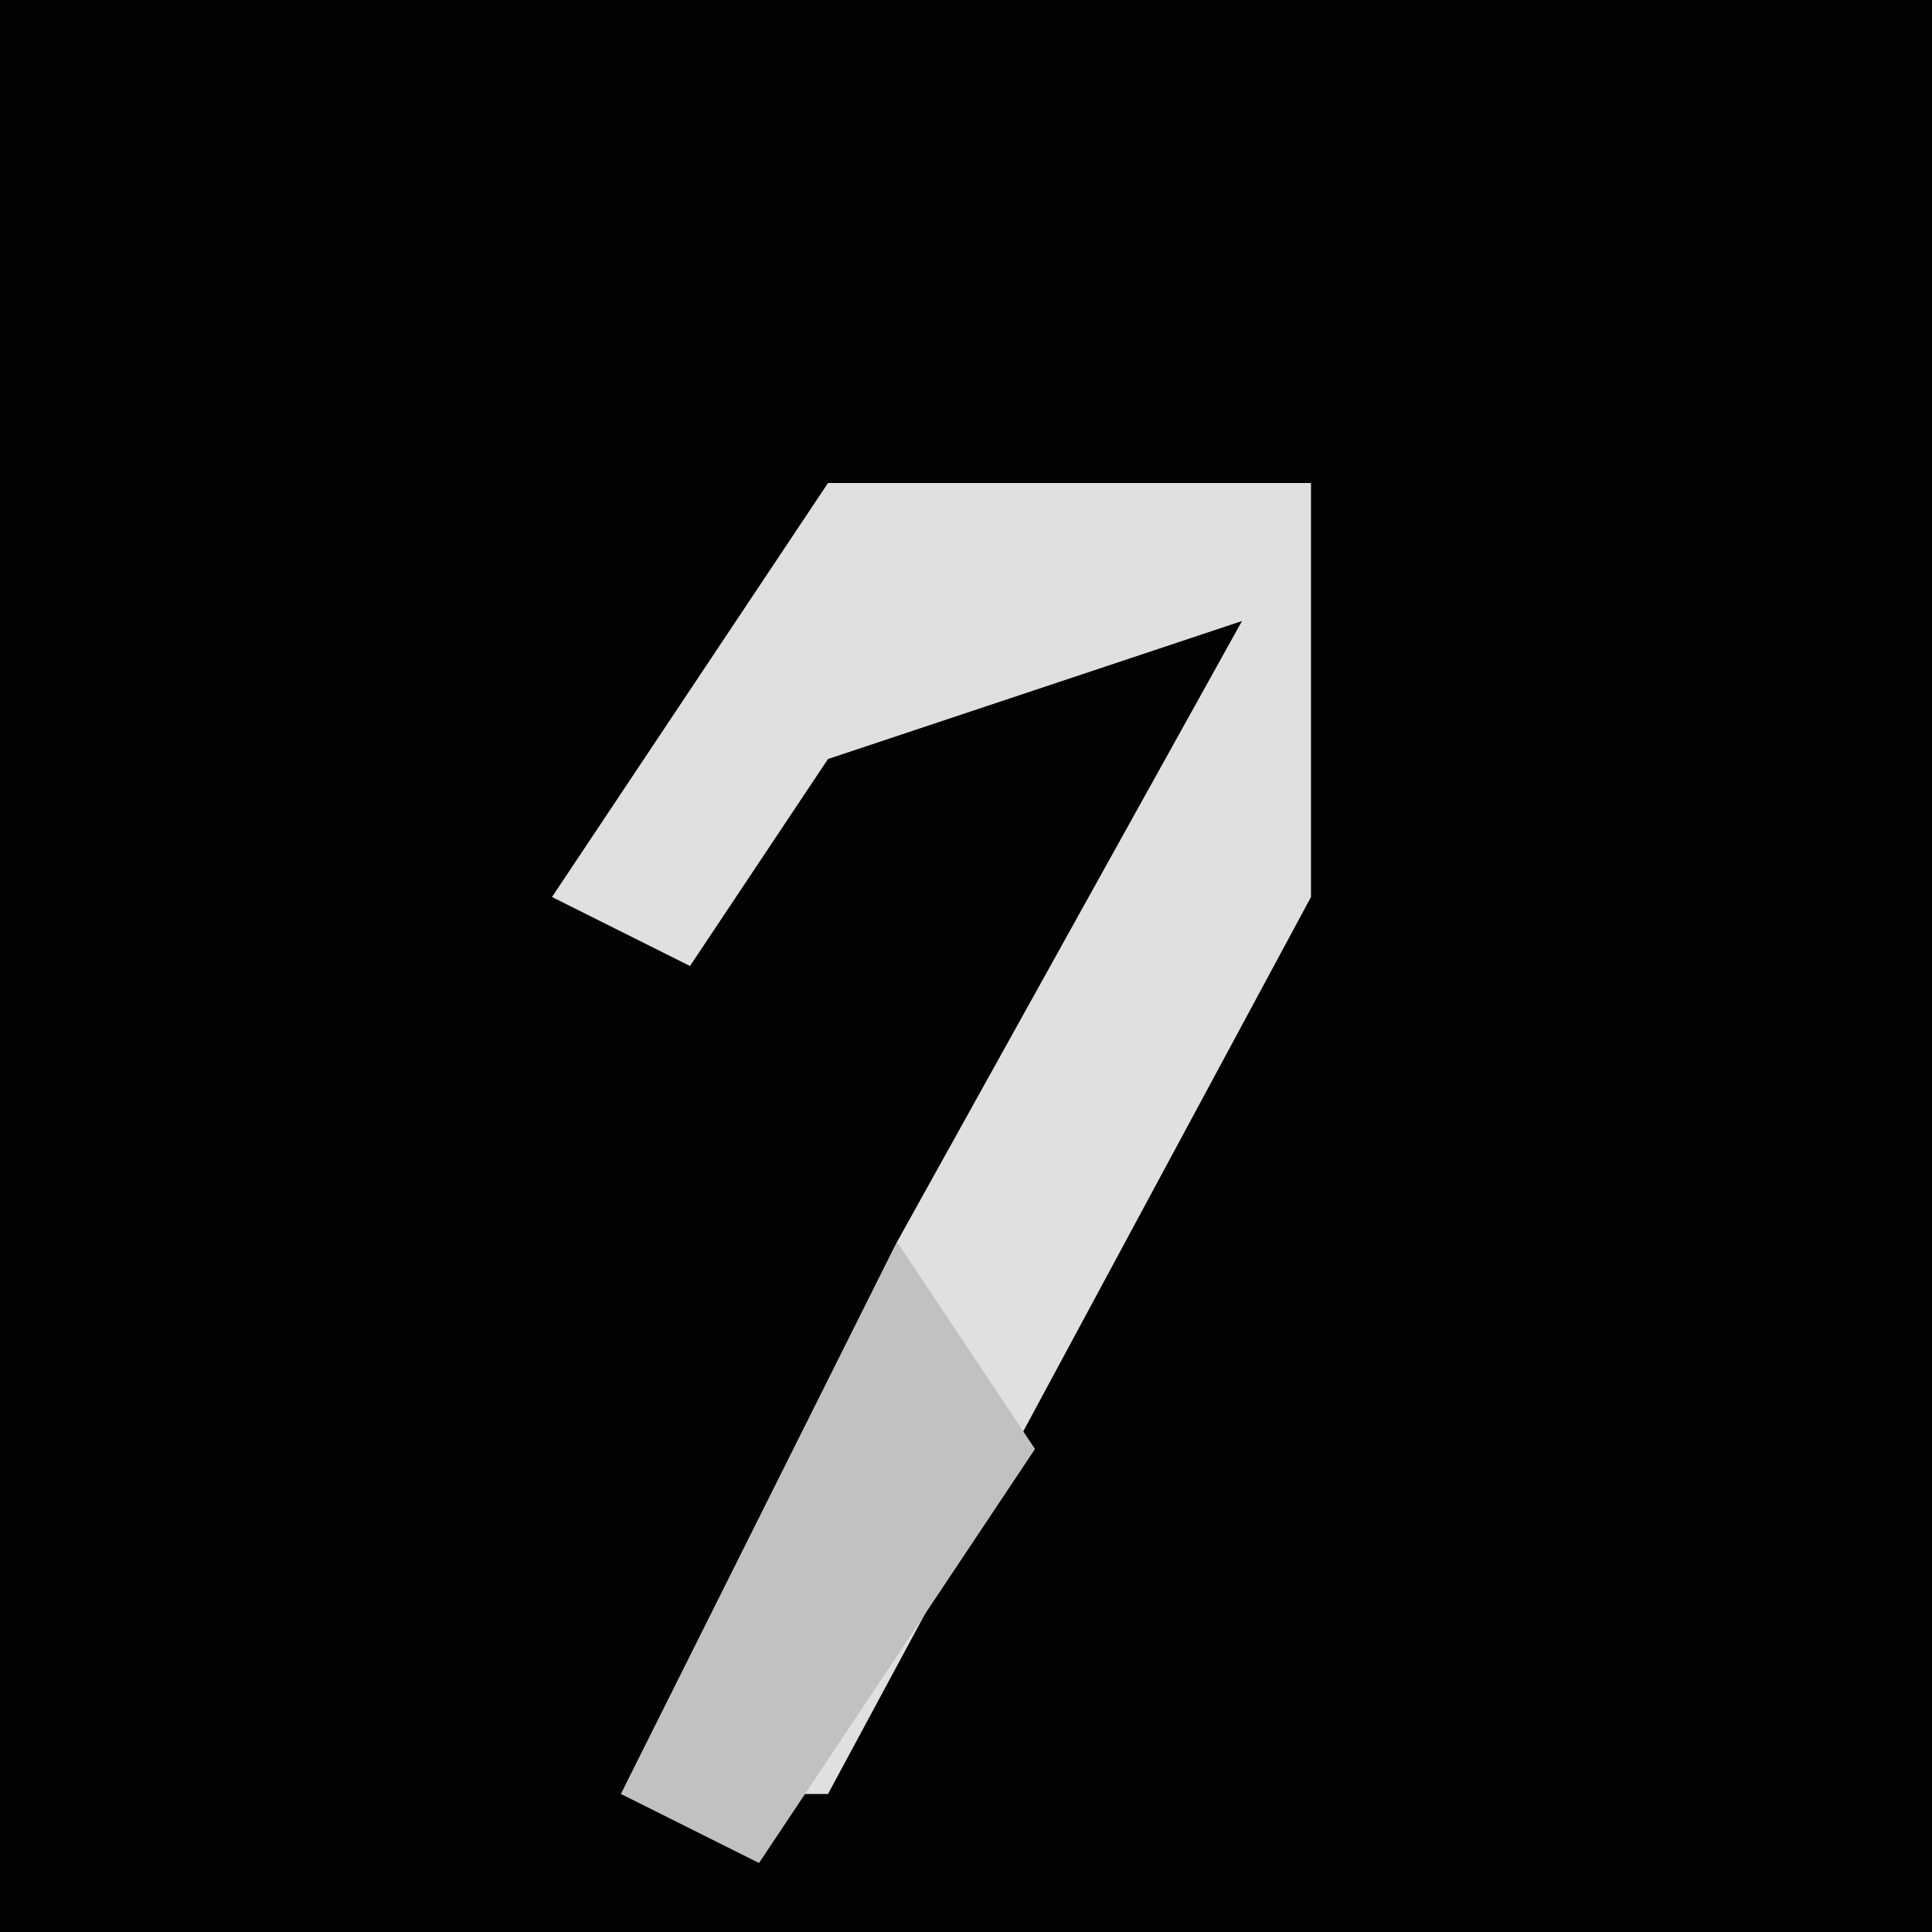 <?xml version="1.0" encoding="UTF-8"?>
<svg version="1.1" xmlns="http://www.w3.org/2000/svg" width="28" height="28">
<path d="M0,0 L28,0 L28,28 L0,28 Z " fill="#020202" transform="translate(0,0)"/>
<path d="M0,0 L7,0 L7,6 L0,19 L-3,19 L1,11 L6,2 L0,4 L-2,7 L-4,6 Z " fill="#E0E0E0" transform="translate(12,7)"/>
<path d="M0,0 L2,3 L-2,9 L-4,8 Z " fill="#C1C1C1" transform="translate(13,18)"/>
</svg>
